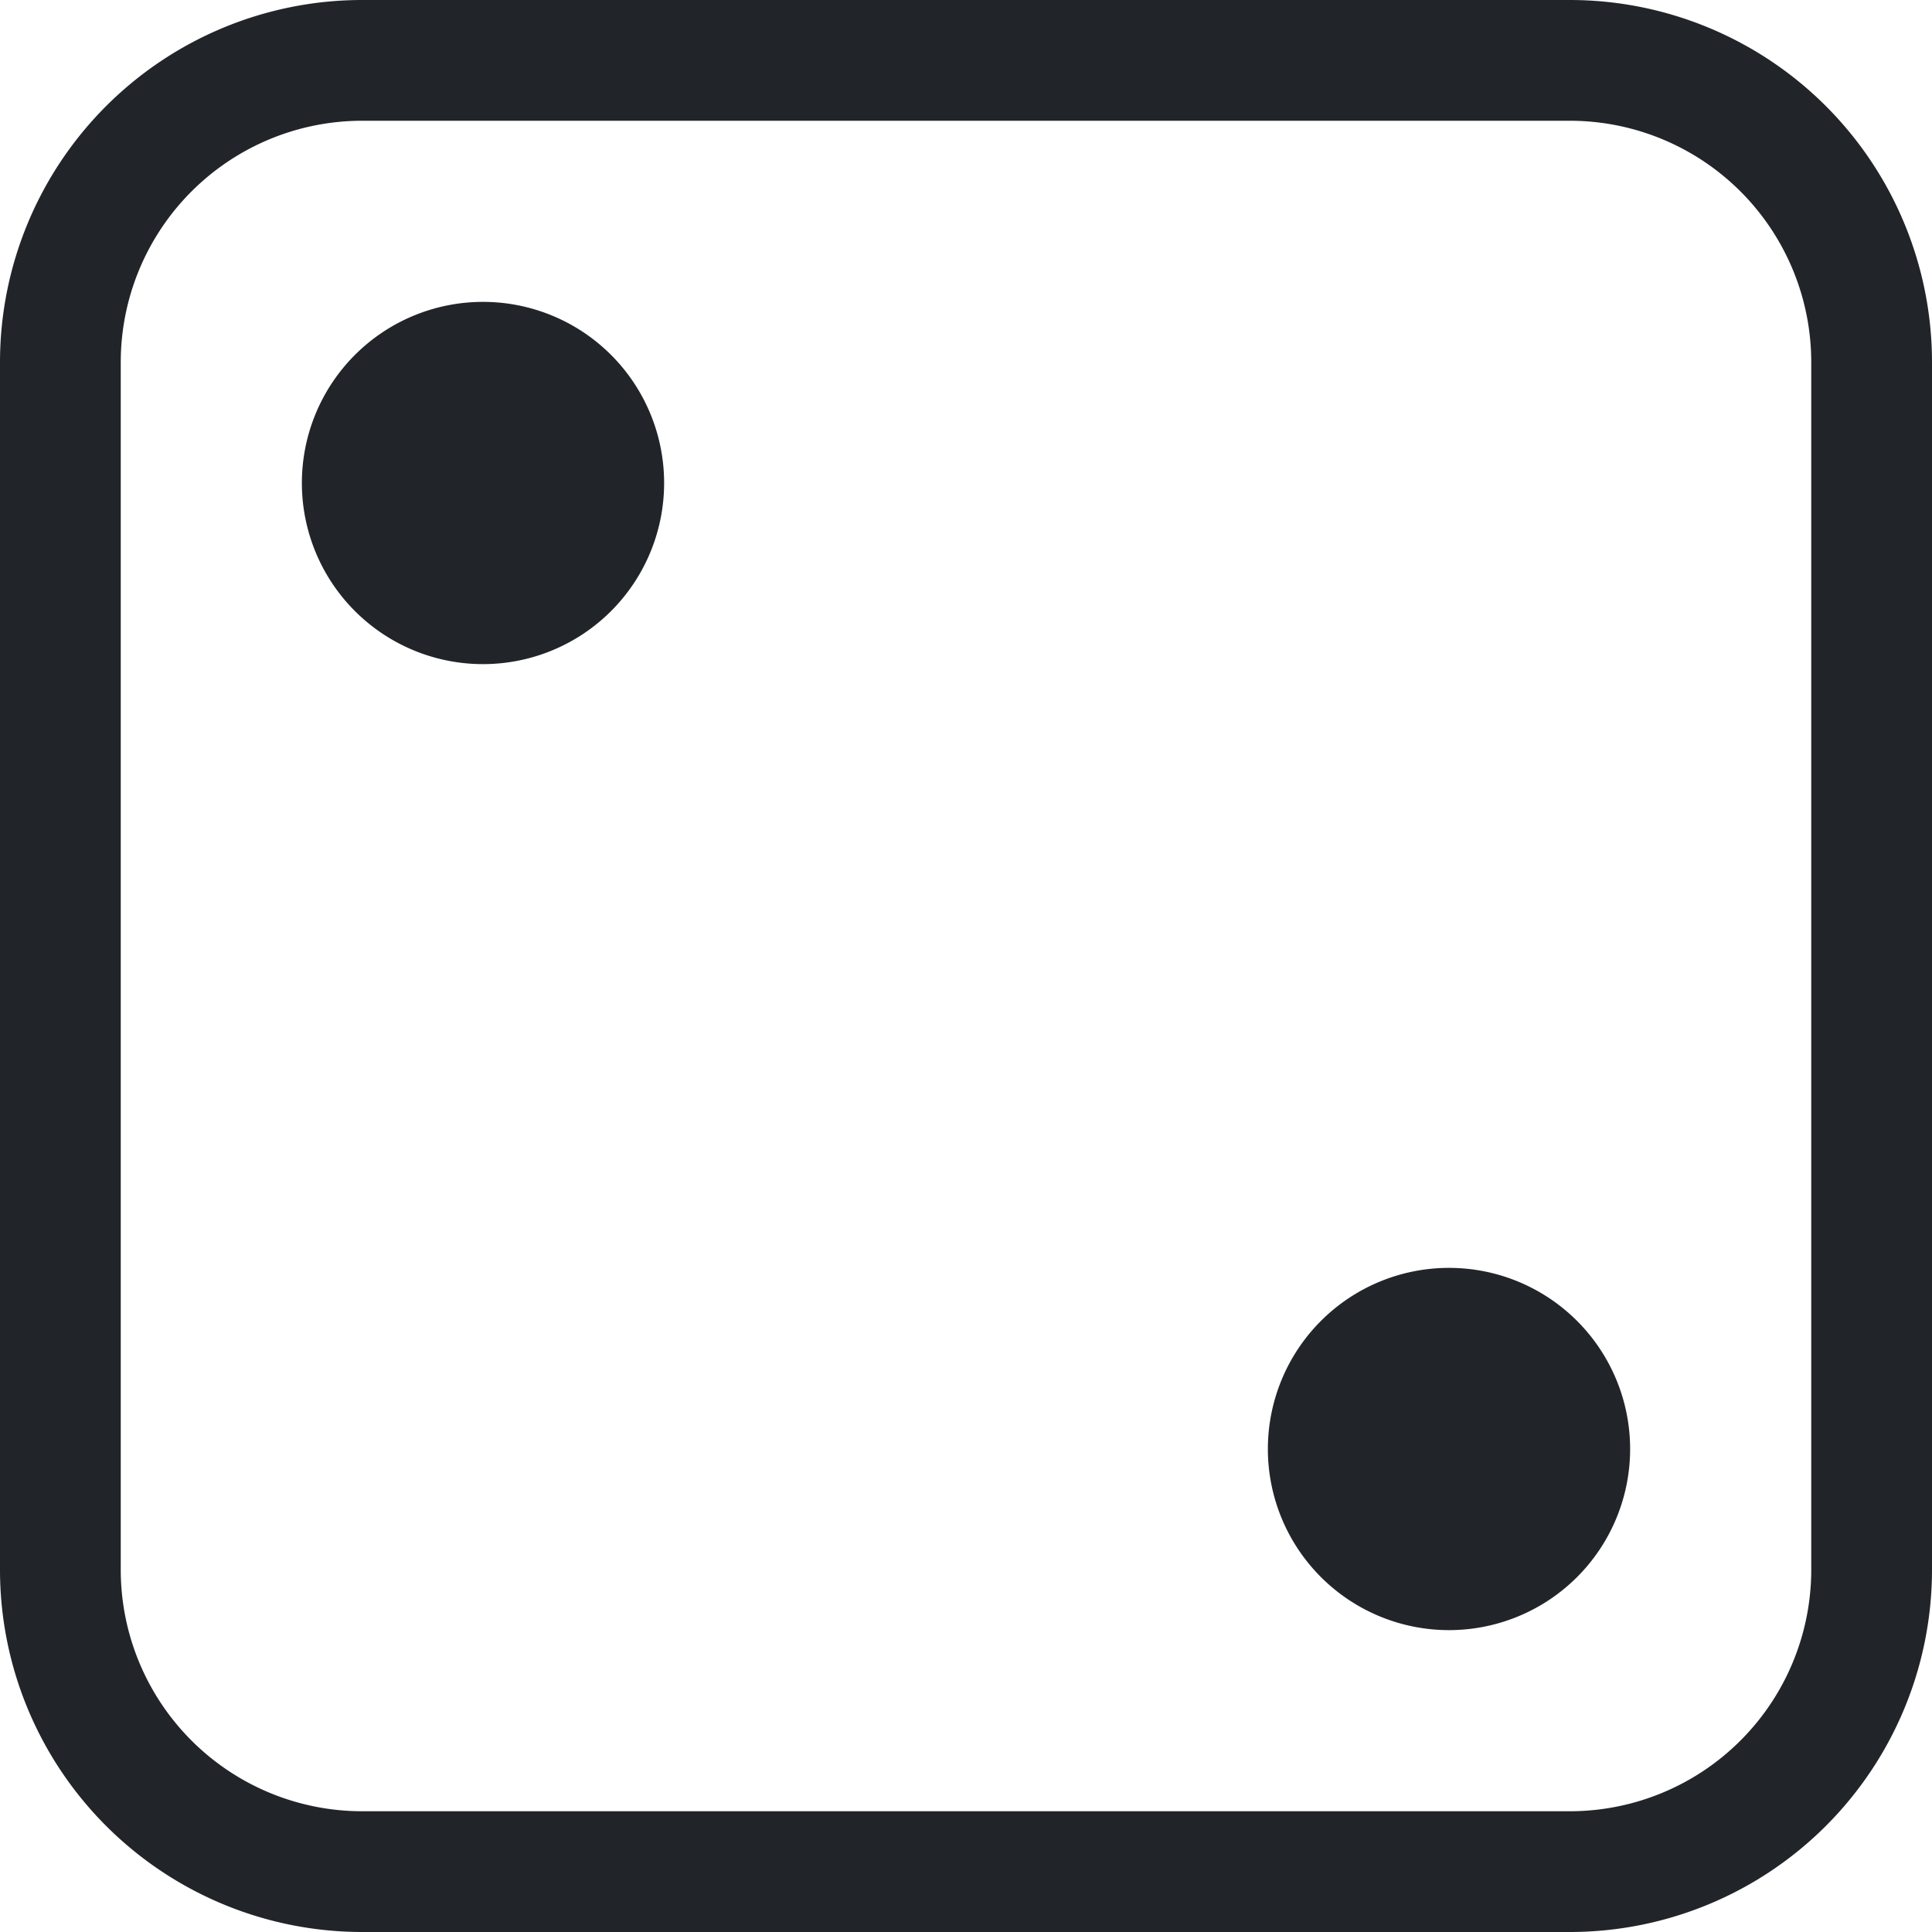<svg xmlns="http://www.w3.org/2000/svg" width="16" height="16" fill="none" viewBox="0 0 16 16">
  <path fill="#212529" d="M13 1a2 2 0 0 1 2 2v10a2 2 0 0 1-2 2H3a2 2 0 0 1-2-2V3a2 2 0 0 1 2-2h10ZM3 0a3 3 0 0 0-3 3v10a3 3 0 0 0 3 3h10a3 3 0 0 0 3-3V3a3 3 0 0 0-3-3H3Z"/>
  <path fill="#212529" d="M5.5 4a1.5 1.5 0 1 1-3 0 1.5 1.5 0 0 1 3 0Zm8 8a1.5 1.5 0 1 1-3 0 1.5 1.5 0 0 1 3 0Z"/>
</svg>
